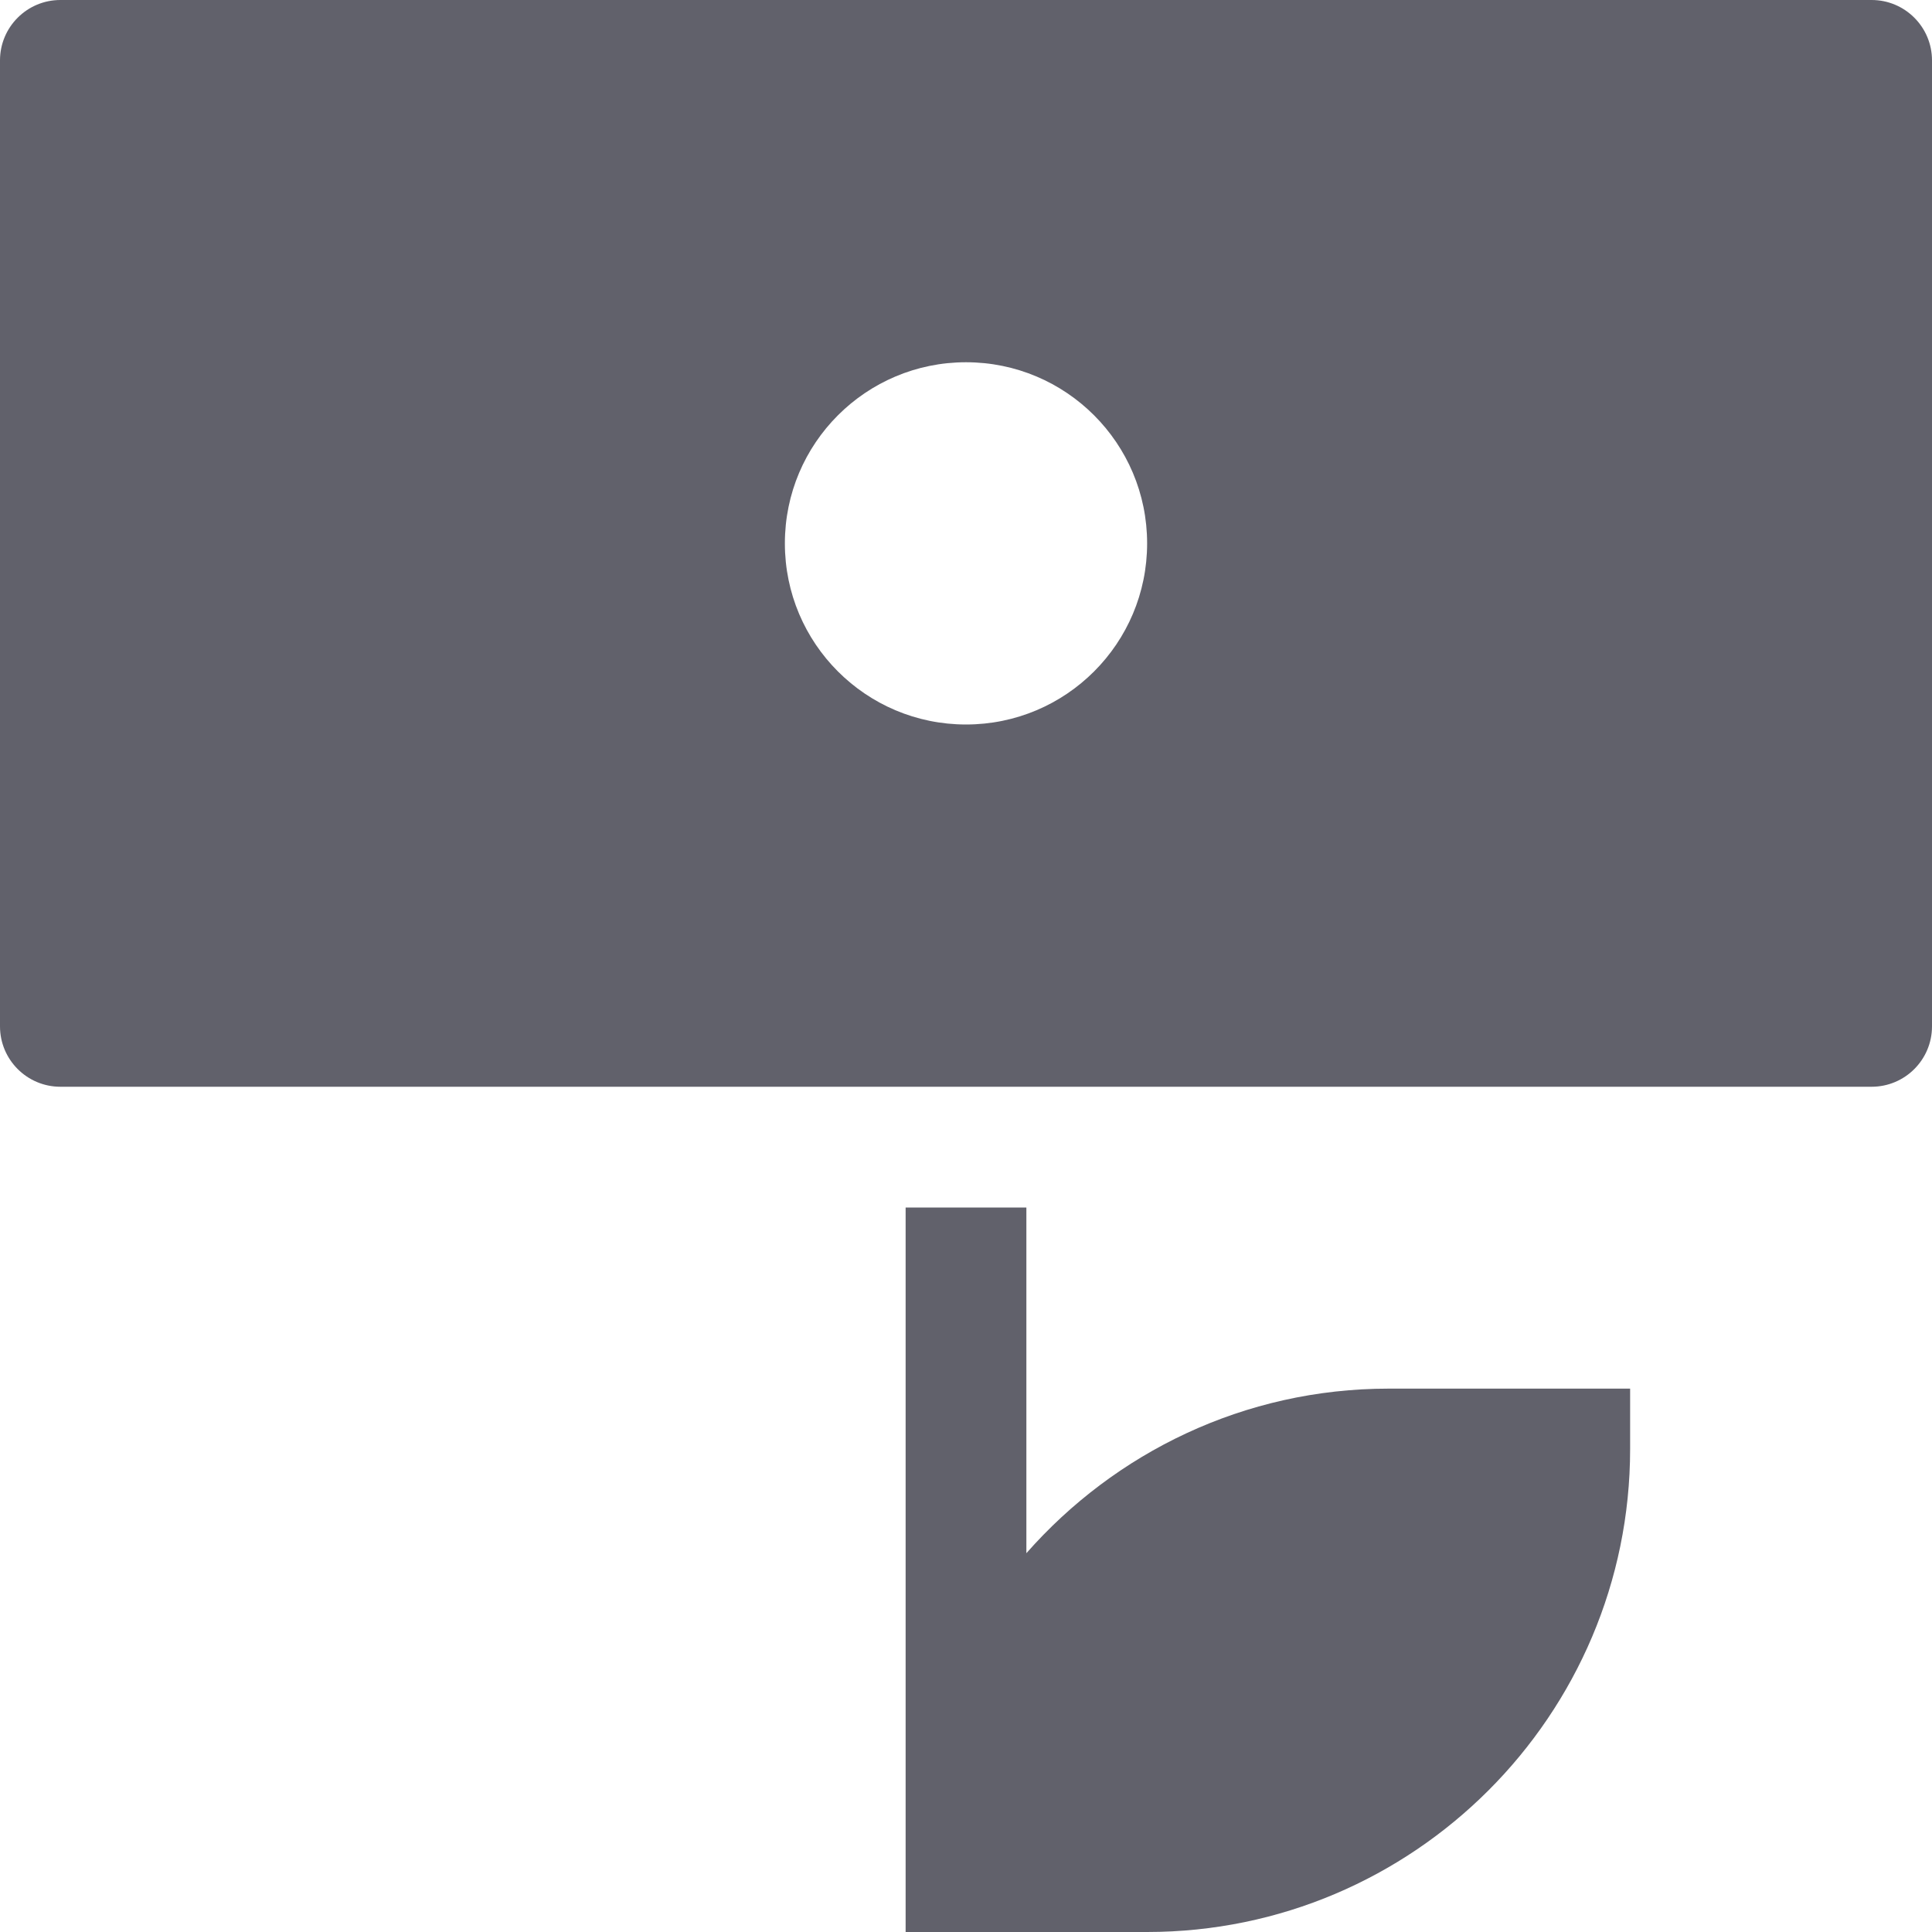 <svg xmlns="http://www.w3.org/2000/svg" height="32" width="32" viewBox="0 0 32 32"><title>money growth 4</title><g fill="#61616b" class="nc-icon-wrapper"><path fill="#61616b" d="M31,0H1C0.448,0,0,0.448,0,1v16c0,0.552,0.448,1,1,1h30c0.552,0,1-0.448,1-1V1C32,0.448,31.552,0,31,0z M16,12c-1.657,0-3-1.343-3-3s1.343-3,3-3s3,1.343,3,3S17.657,12,16,12z"></path> <path data-color="color-2" fill="#61616b" d="M23,23c-2.39,0-4.533,1.059-6,2.726V20h-2v12h4c4.411,0,8-3.589,8-8v-1H23z"></path></g></svg>